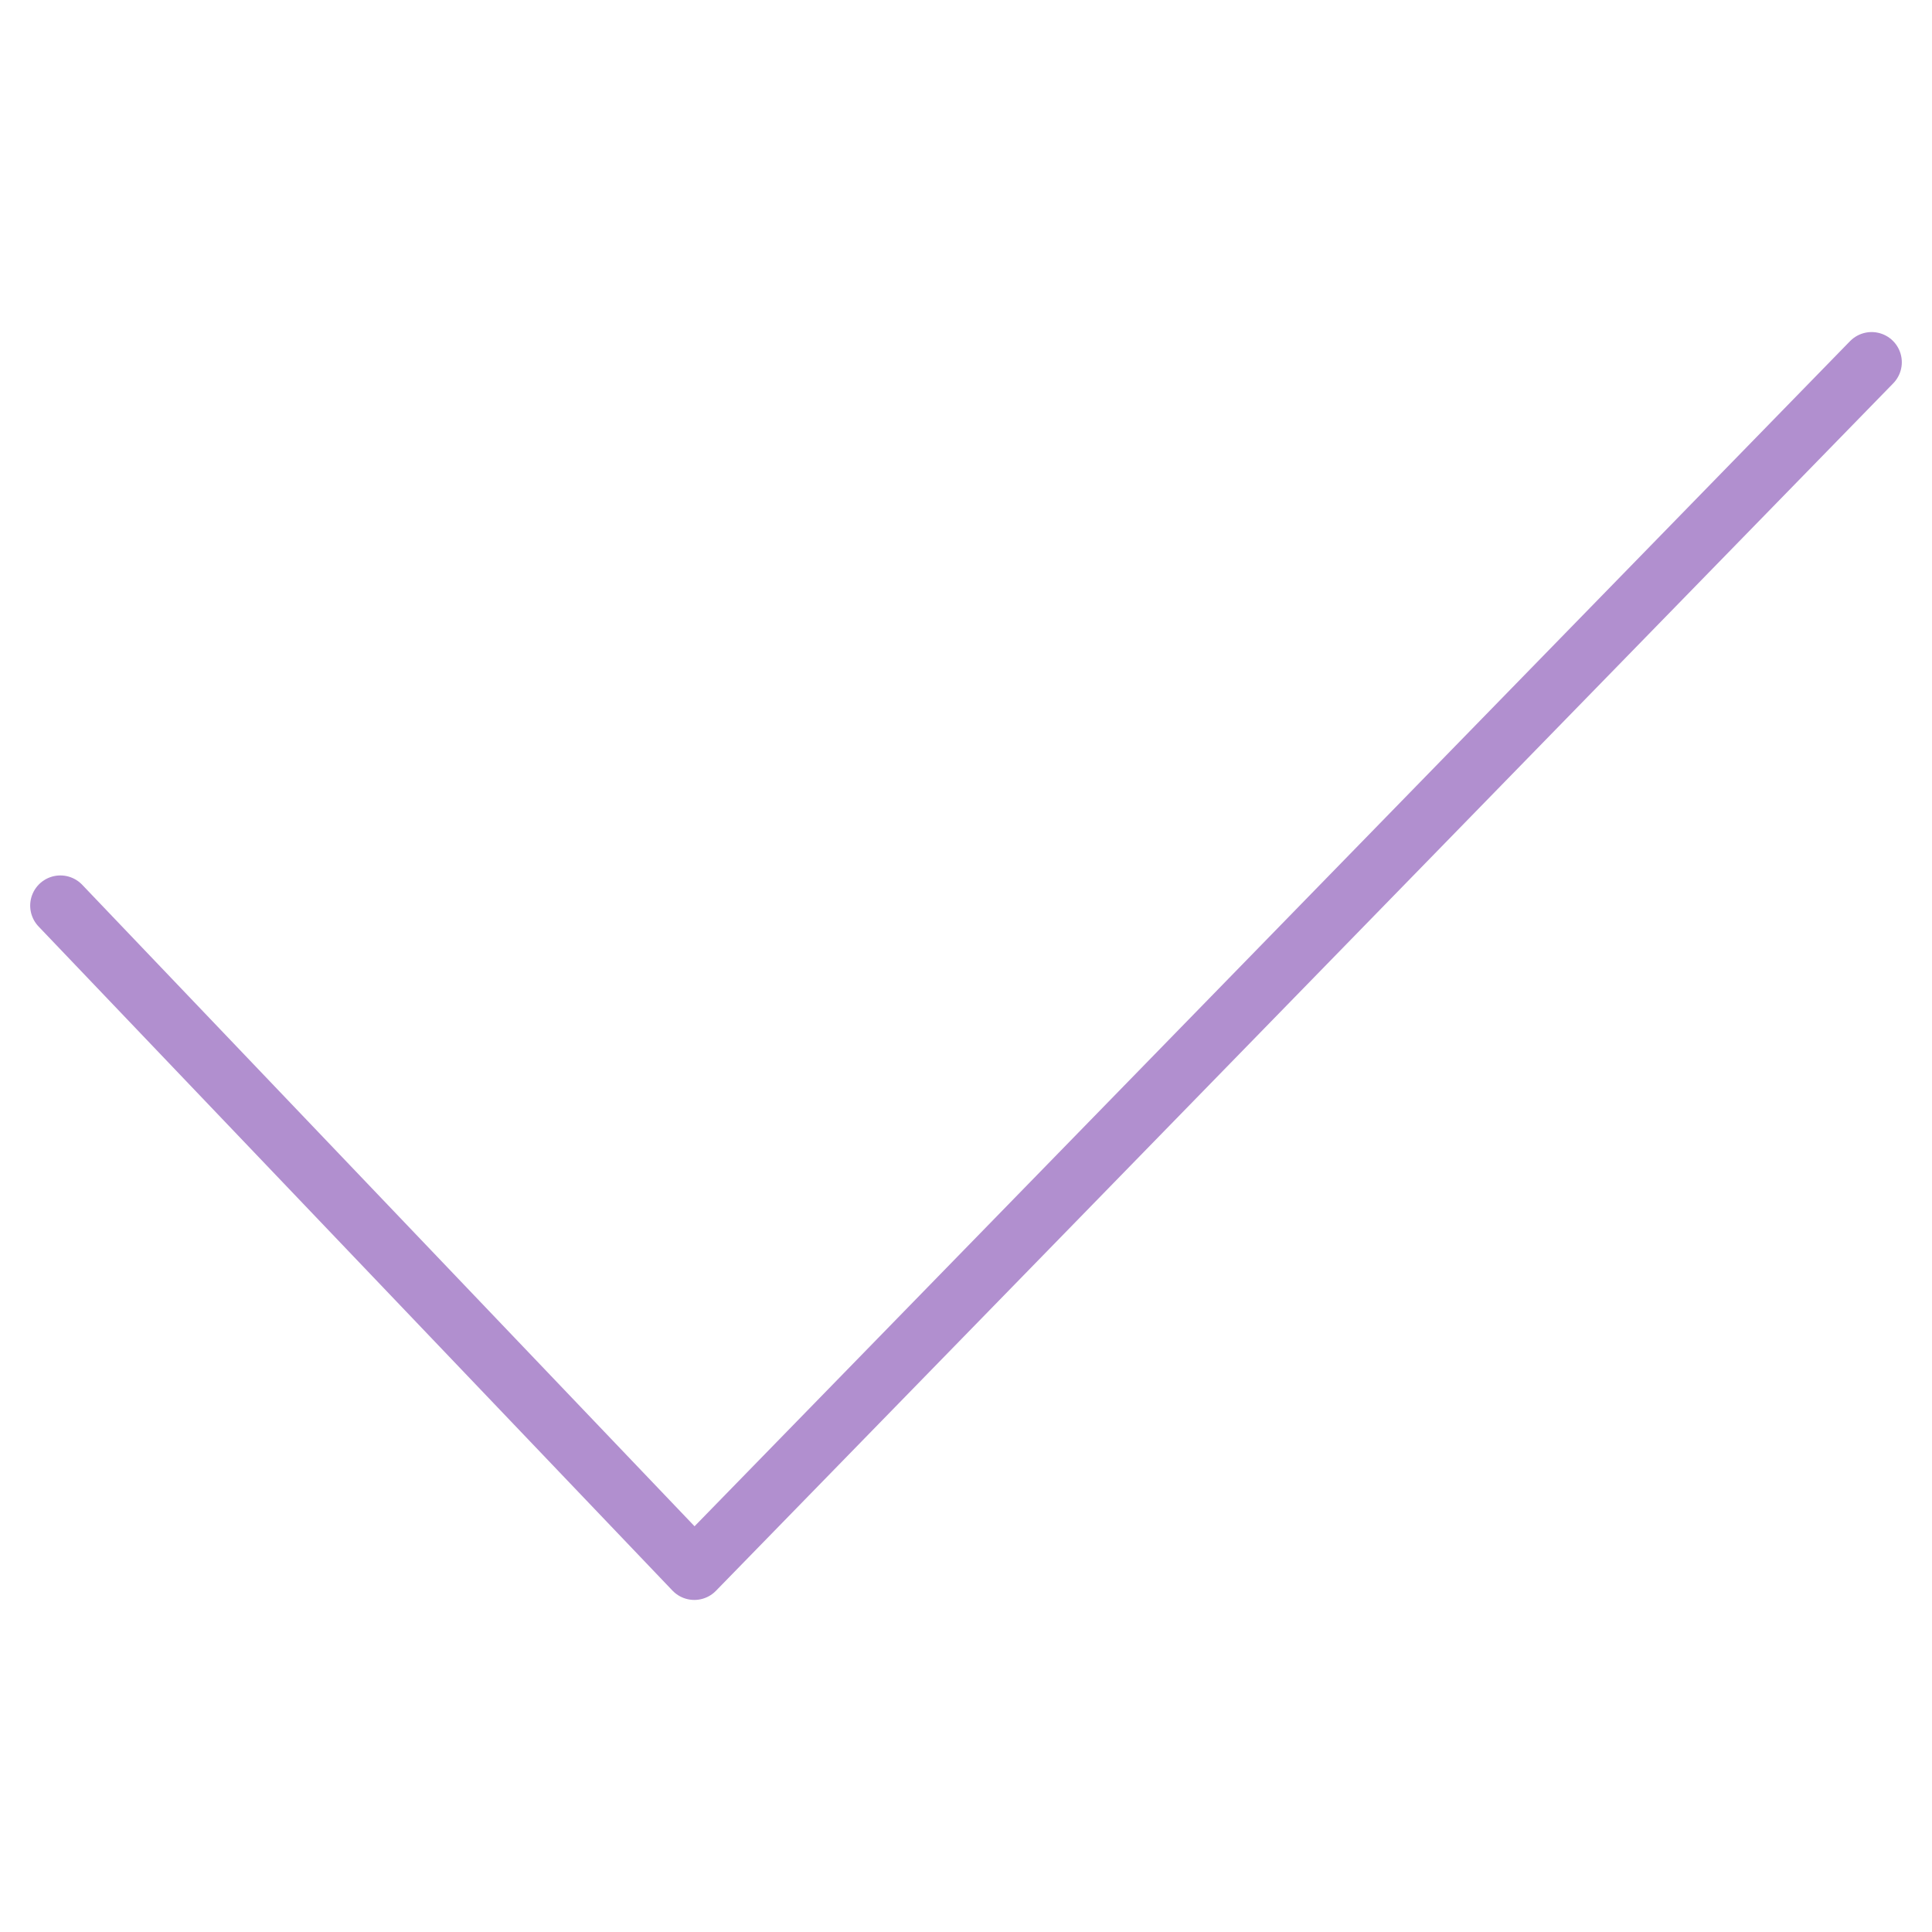 <svg xmlns="http://www.w3.org/2000/svg" xmlns:xlink="http://www.w3.org/1999/xlink" width="64px" height="64px" viewBox="0 0 64 64">
  <path data-name="layer1"
  fill="none" stroke="#b18fcf" stroke-miterlimit="10" stroke-width="2" d="M2 30l21 22 39-40"
  stroke-linejoin="round" stroke-linecap="round"></path>
</svg>
